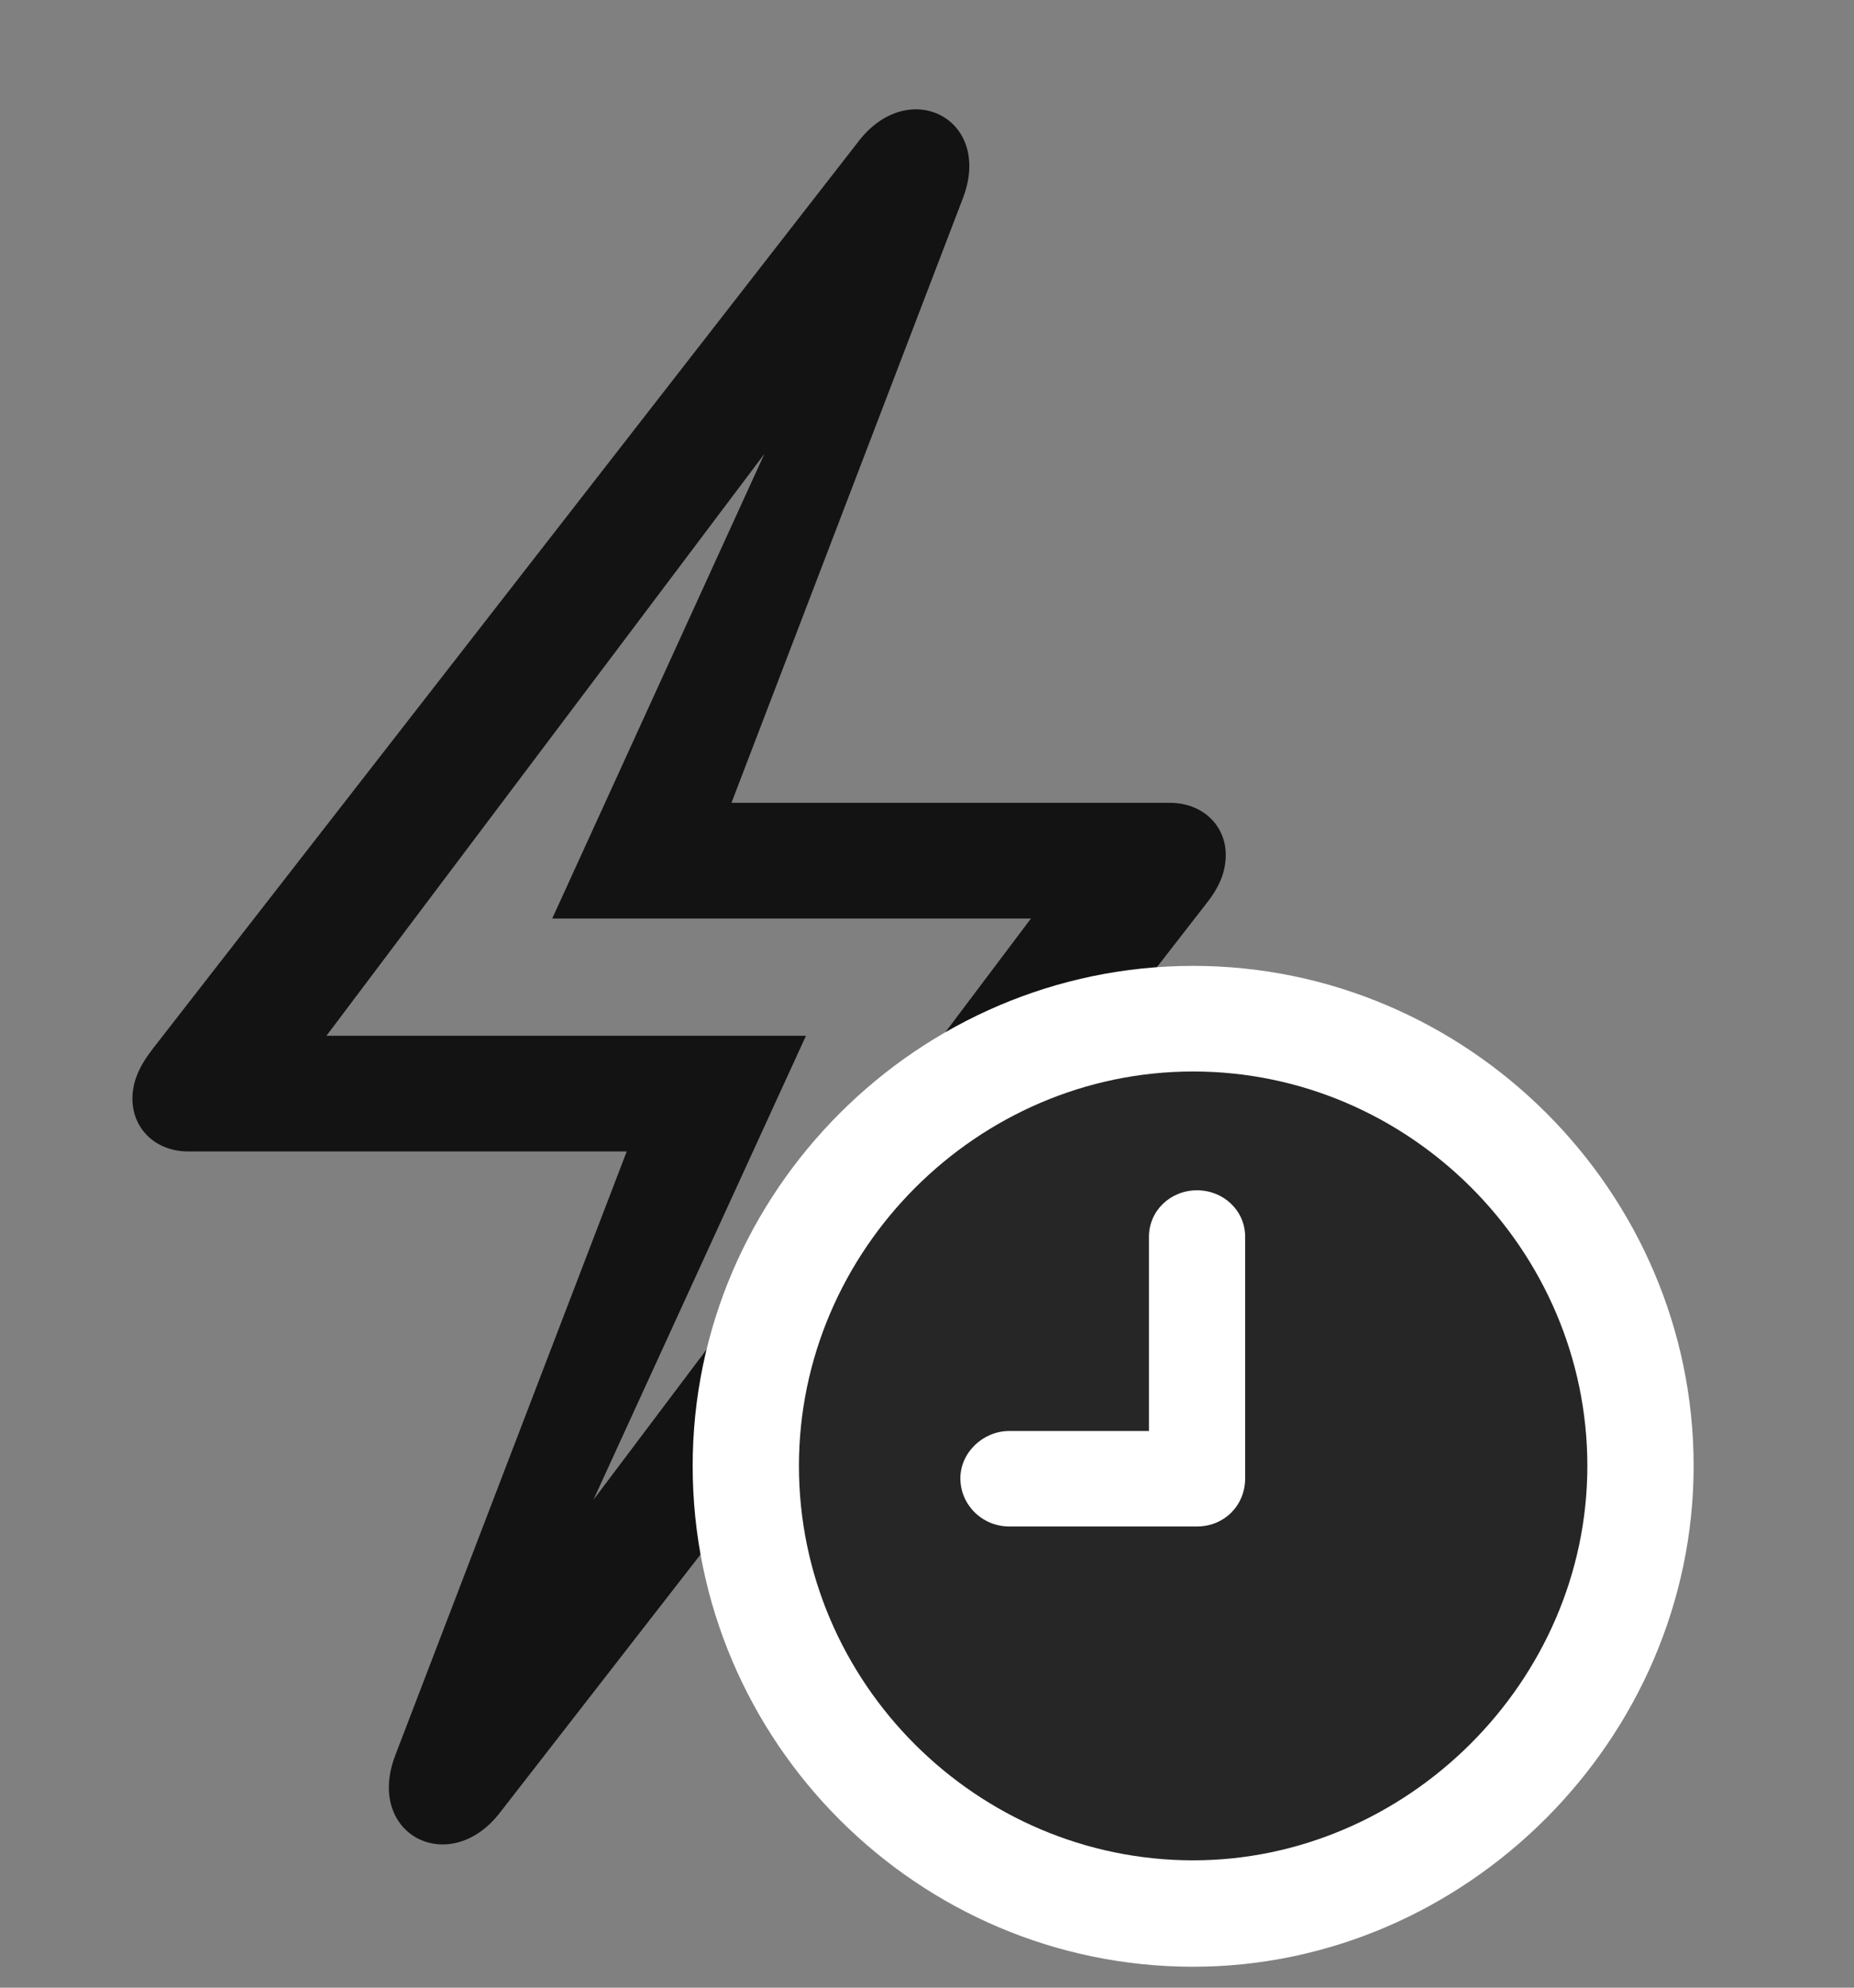 <svg width="28" height="30" viewBox="0 0 28 30" fill="none" xmlns="http://www.w3.org/2000/svg">
<rect x="0" y="0" width="28" height="30" fill="#808080" stroke="none"/>
<path d="M7.555 27.352L18.207 13.652C18.406 13.406 18.512 13.172 18.512 12.902C18.512 12.457 18.16 12.117 17.668 12.117H11.047L14.539 3C15.008 1.793 13.719 1.137 12.957 2.145L2.305 15.832C2.105 16.09 2 16.324 2 16.582C2 17.039 2.352 17.379 2.844 17.379H9.465L5.973 26.484C5.504 27.691 6.793 28.348 7.555 27.352ZM8.246 24.199L12.172 15.633H4.93L12.582 5.473L12.254 5.297L8.34 13.863H15.57L7.918 24.023L8.246 24.199Z" fill="black" fill-opacity="0.85"/>
<path d="M18.02 29.684C22.133 29.684 25.578 26.25 25.578 22.125C25.578 17.988 22.168 14.578 18.02 14.578C13.871 14.578 10.461 17.988 10.461 22.125C10.461 26.285 13.859 29.684 18.02 29.684Z" fill="white"/>
<path d="M18.02 28.078C21.242 28.078 23.973 25.383 23.973 22.125C23.973 18.867 21.289 16.172 18.02 16.172C14.762 16.172 12.066 18.867 12.066 22.125C12.066 25.406 14.762 28.078 18.02 28.078Z" fill="black" fill-opacity="0.85"/>
<path d="M15.242 23.039C14.832 23.039 14.504 22.711 14.504 22.312C14.504 21.926 14.844 21.598 15.242 21.598H17.352V18.668C17.352 18.27 17.68 17.965 18.078 17.965C18.477 17.965 18.805 18.27 18.805 18.668V22.312C18.805 22.723 18.488 23.039 18.078 23.039H15.242Z" fill="white"/>
</svg>
